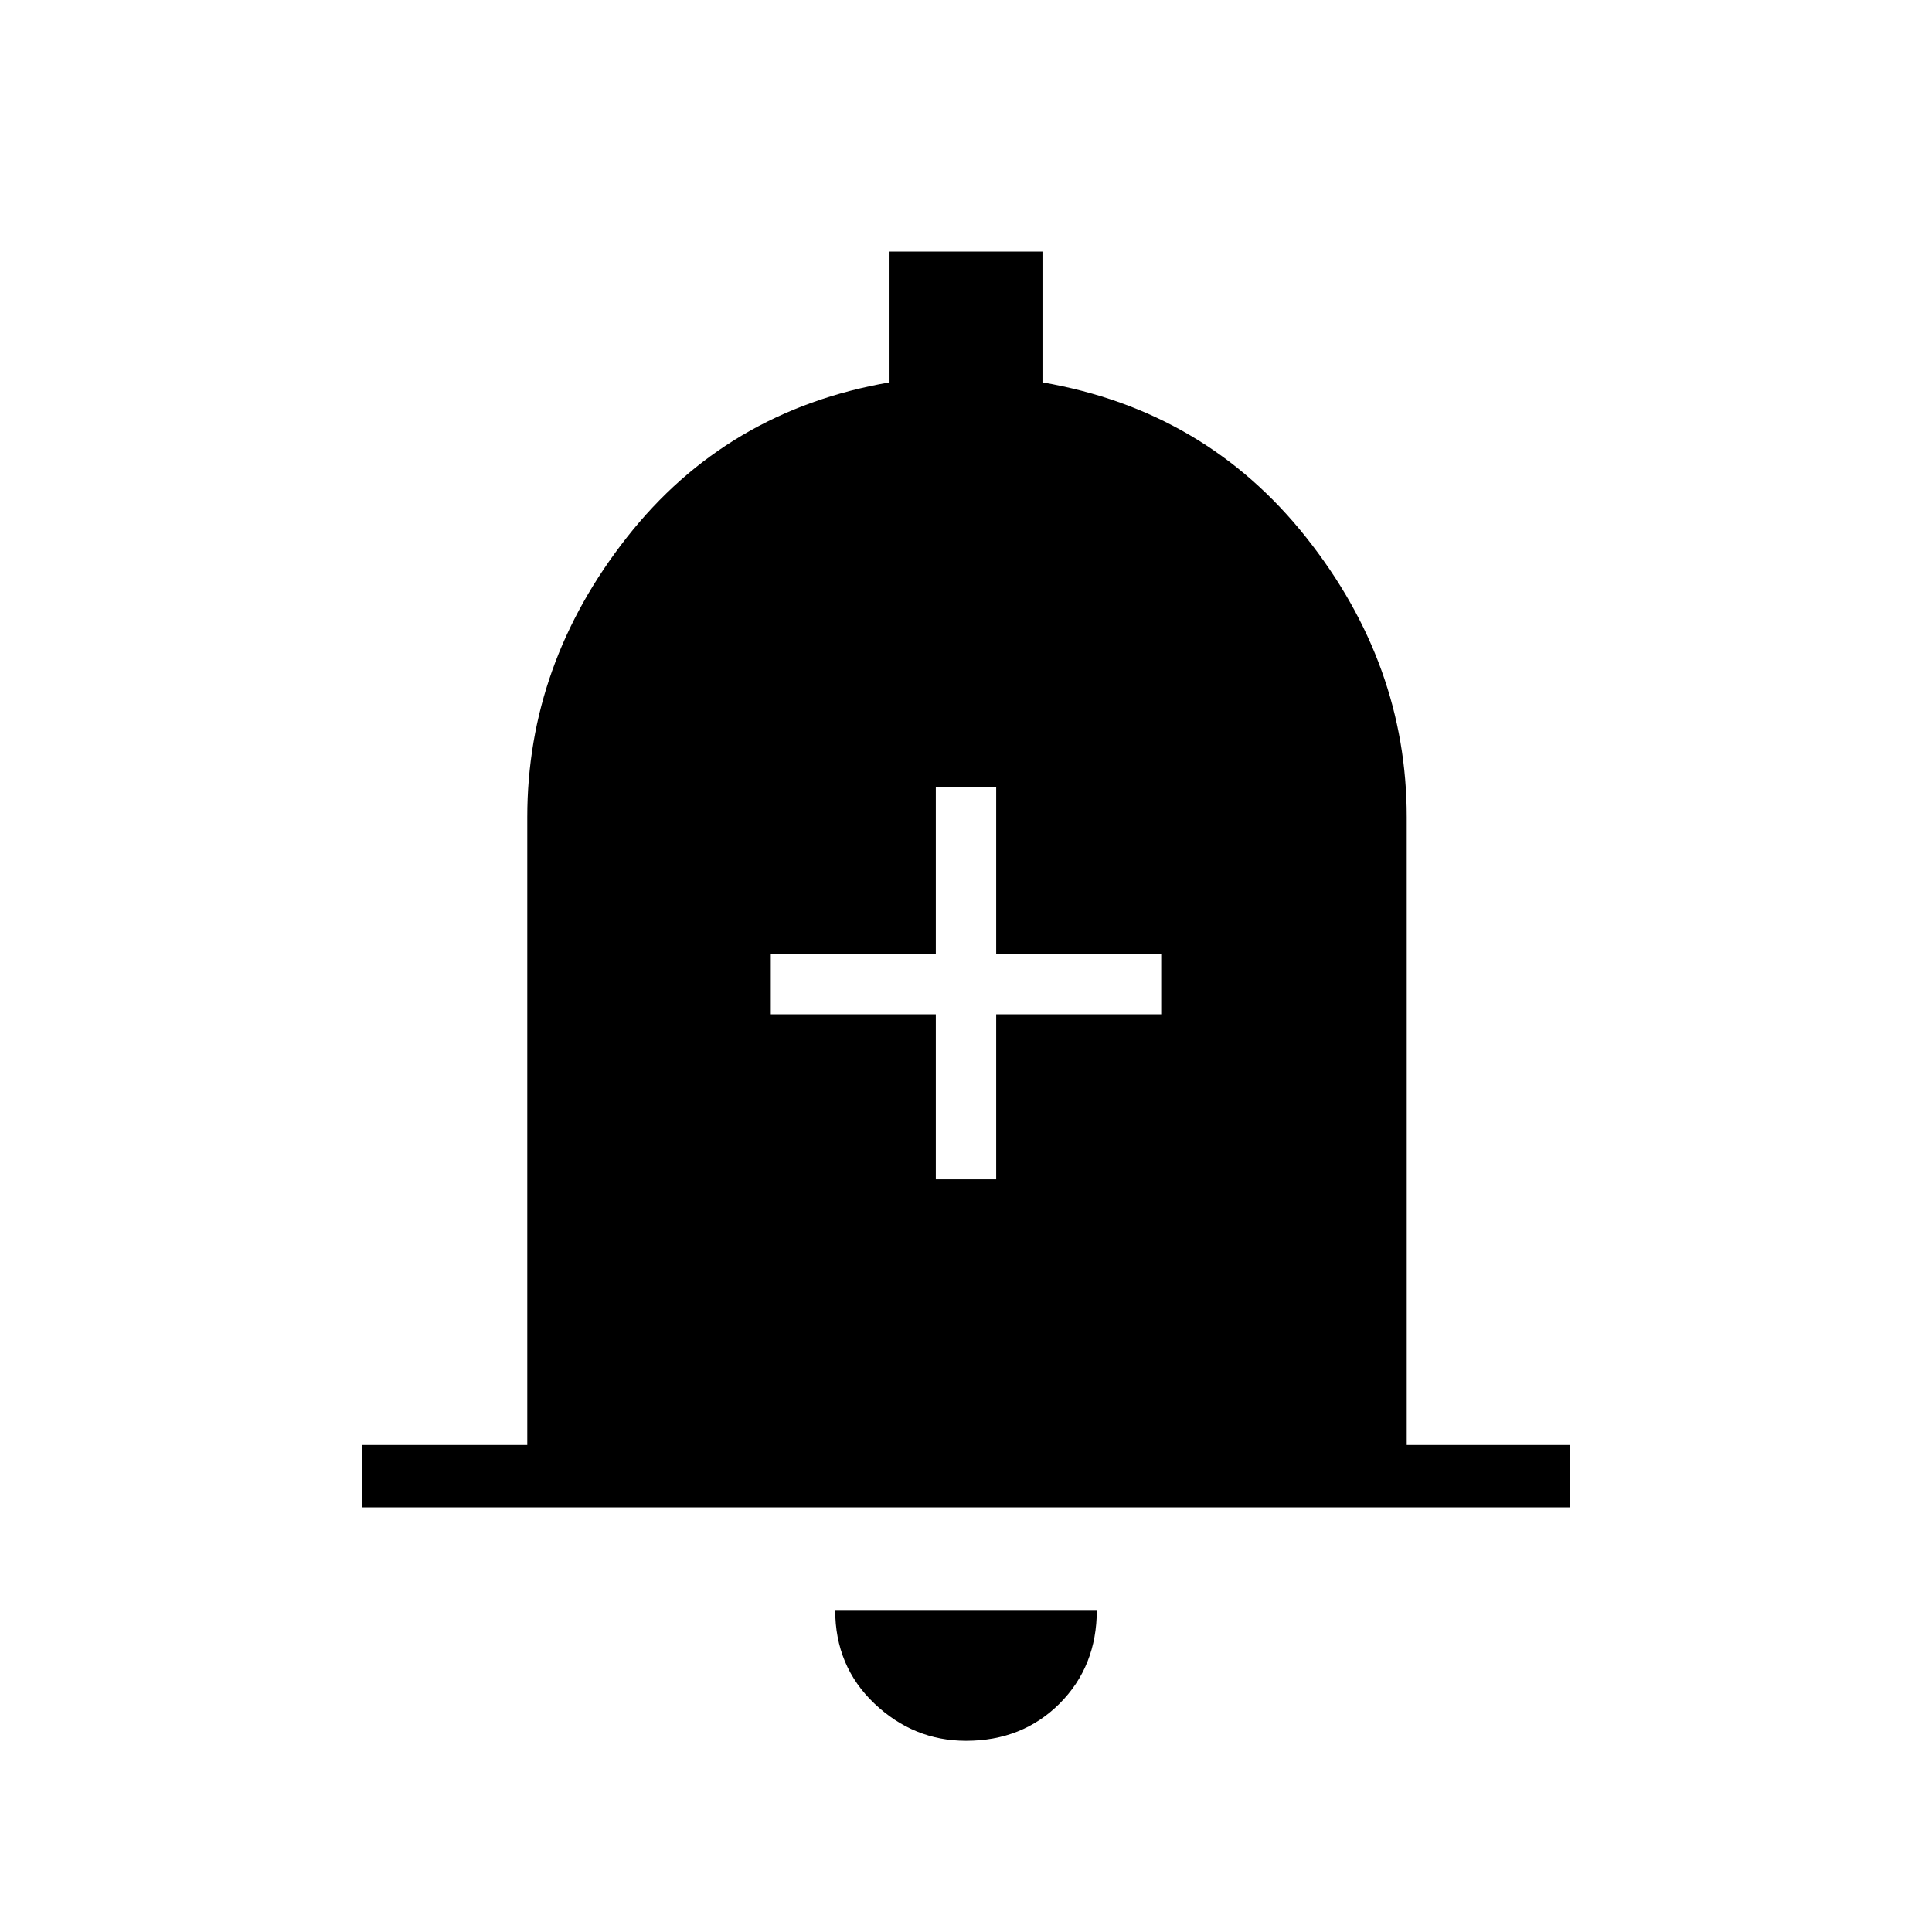 <svg xmlns="http://www.w3.org/2000/svg" width="48" height="48" viewBox="0 0 48 48"><path d="M23.25 29.3h1.5v-4.1h4.1v-1.5h-4.1v-4.15h-1.5v4.15h-4.1v1.5h4.1ZM9 37.45V35.9h4.1V20.3q0-3.8 2.475-6.95Q18.05 10.2 22.1 9.5V6.25h3.8V9.5q4.05.7 6.55 3.85 2.5 3.15 2.5 6.95v15.6H39v1.55Zm15 5.8q-1.3 0-2.275-.925Q20.75 41.4 20.75 40h6.5q0 1.4-.925 2.325-.925.925-2.325.925Z"/></svg>